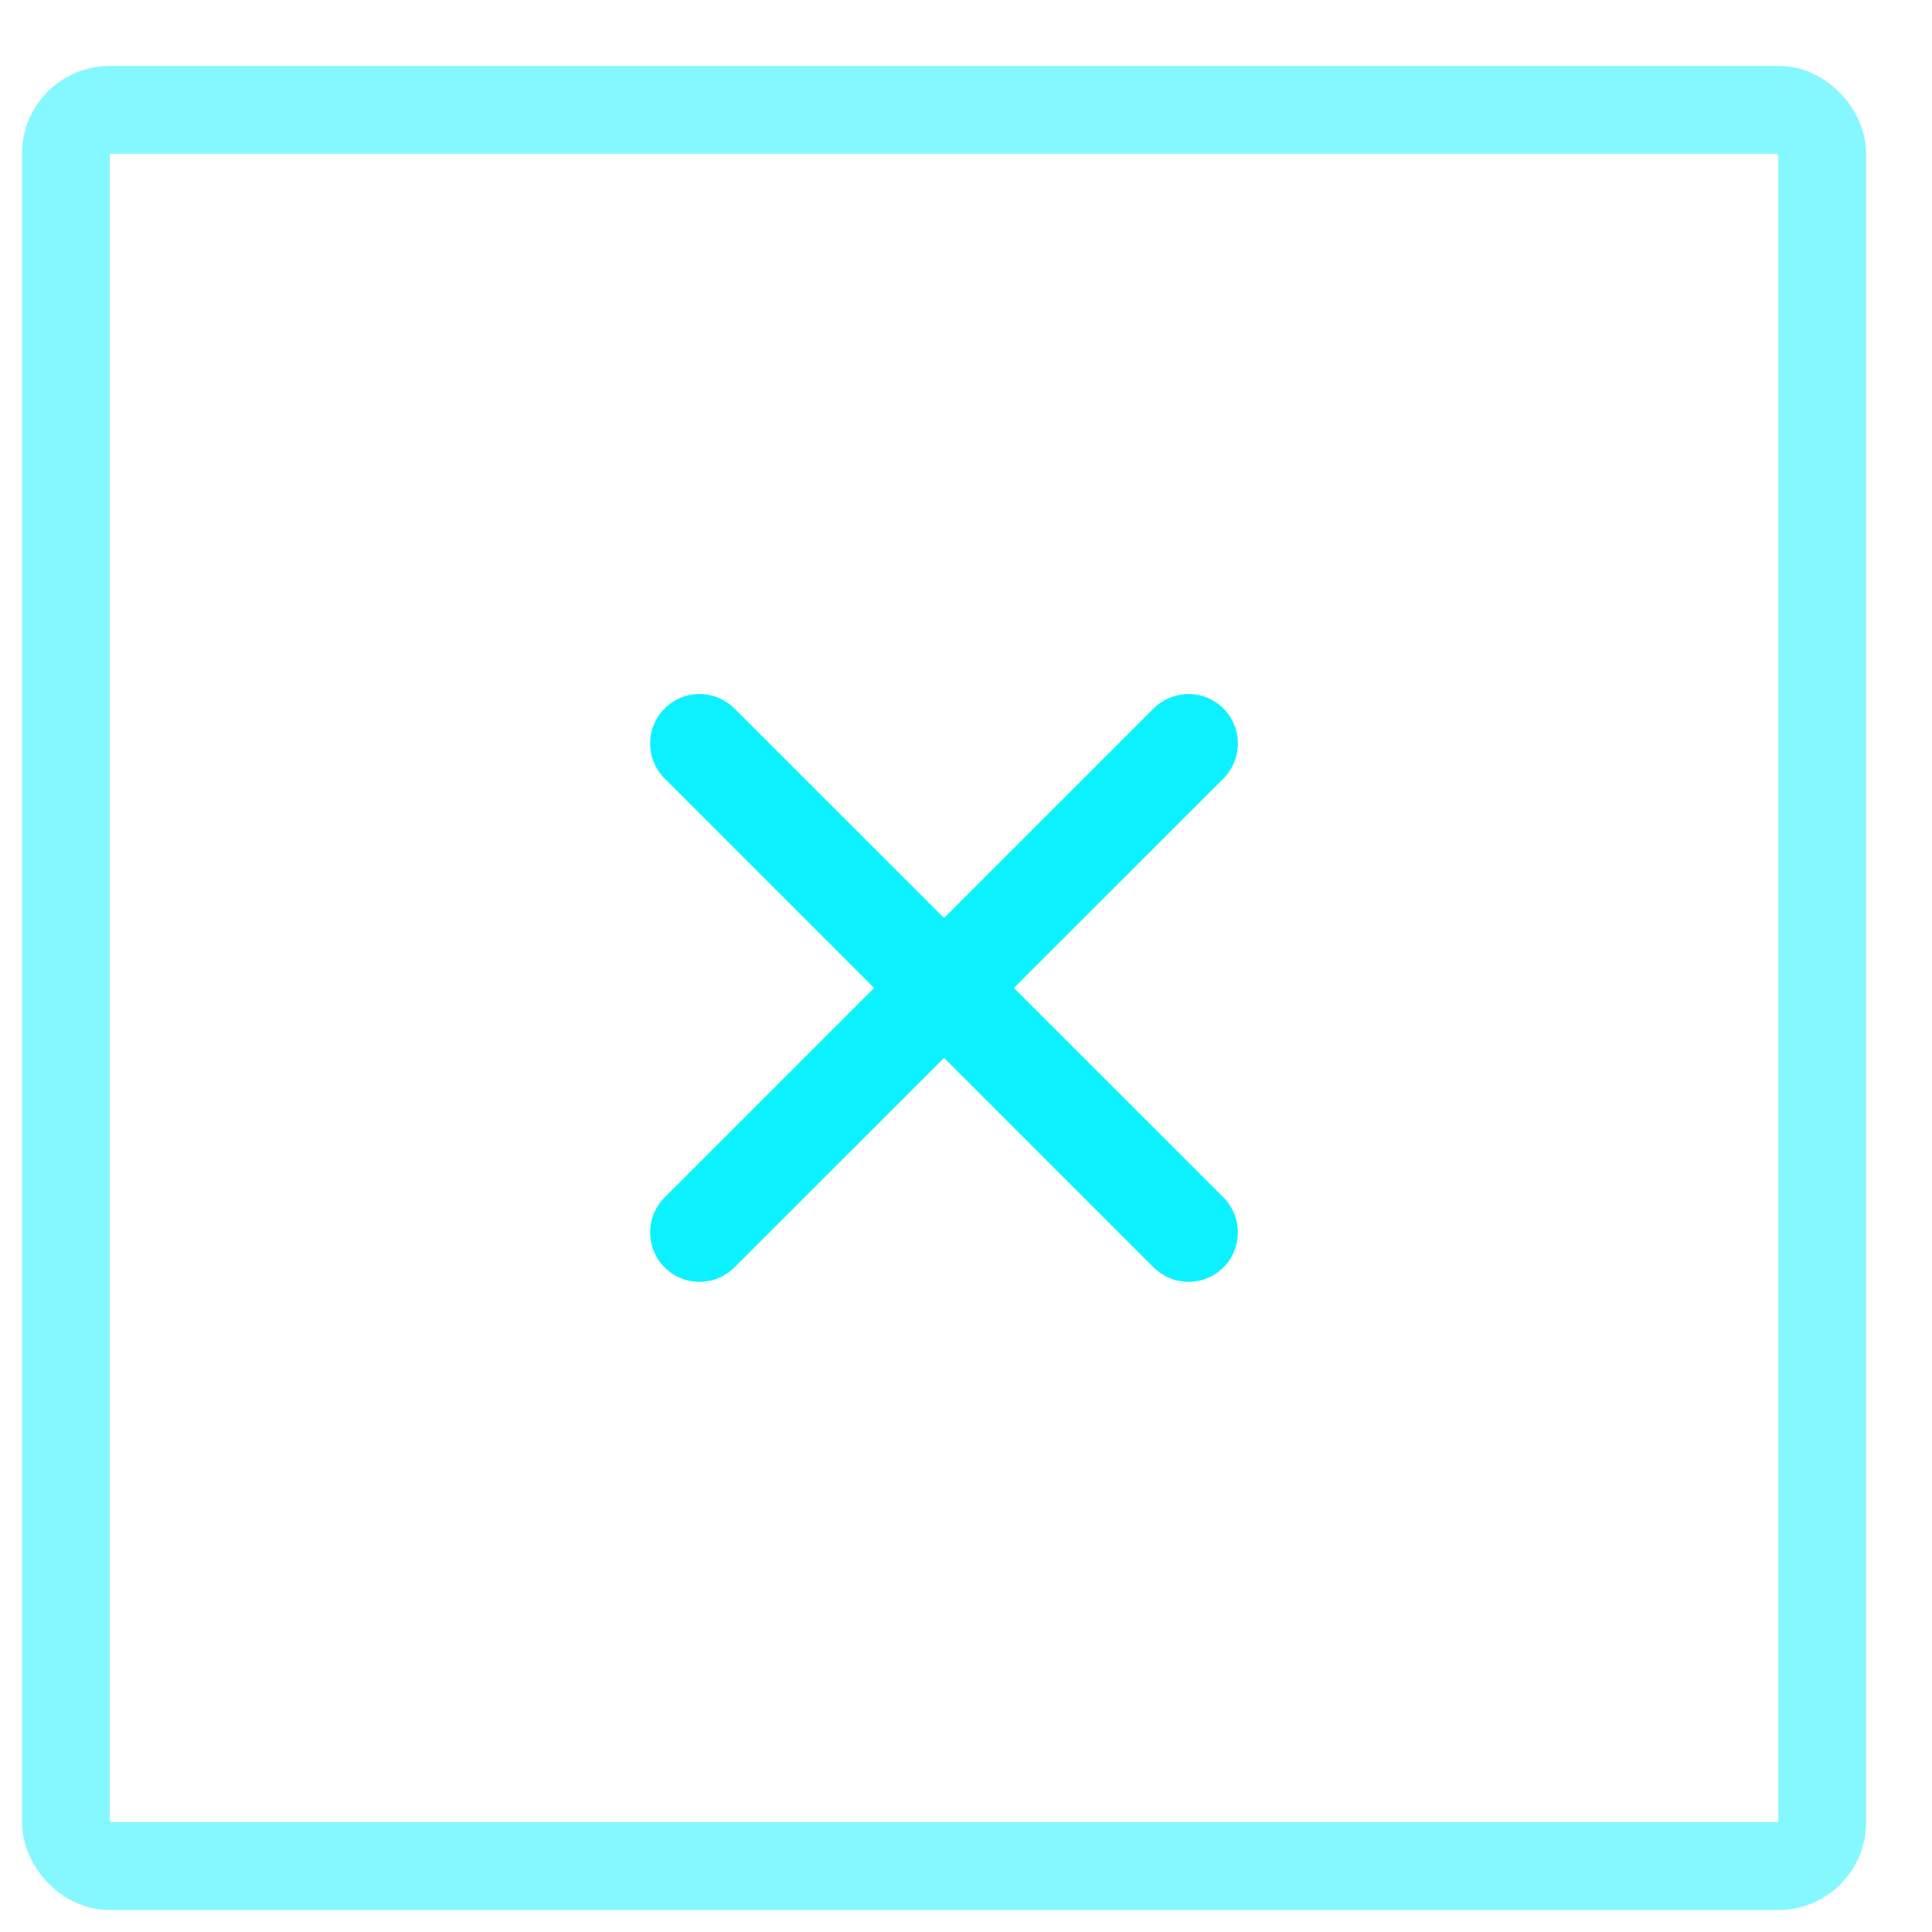 <svg width="22" height="22" viewBox="0 0 22 22" fill="none" xmlns="http://www.w3.org/2000/svg">
<rect x="0.75" y="1.25" width="20" height="20" rx="0.5" stroke="#0BF1FF" stroke-opacity="0.5"/>
<path d="M13.136 8.068L10.75 10.454L8.363 8.068C8.258 7.963 8.115 7.903 7.965 7.903C7.816 7.903 7.673 7.963 7.568 8.068C7.462 8.174 7.403 8.317 7.403 8.466C7.403 8.615 7.462 8.758 7.568 8.864L9.954 11.25L7.568 13.636C7.462 13.742 7.403 13.885 7.403 14.034C7.403 14.183 7.462 14.326 7.568 14.432C7.673 14.537 7.816 14.597 7.965 14.597C8.115 14.597 8.258 14.537 8.363 14.432L10.75 12.046L13.136 14.432C13.242 14.537 13.385 14.597 13.534 14.597C13.683 14.597 13.826 14.537 13.932 14.432C14.037 14.326 14.096 14.183 14.096 14.034C14.096 13.885 14.037 13.742 13.932 13.636L11.545 11.25L13.932 8.864C14.037 8.758 14.096 8.615 14.096 8.466C14.096 8.317 14.037 8.174 13.932 8.068C13.826 7.963 13.683 7.903 13.534 7.903C13.385 7.903 13.242 7.963 13.136 8.068Z" fill="#0BF1FF"/>
</svg>

